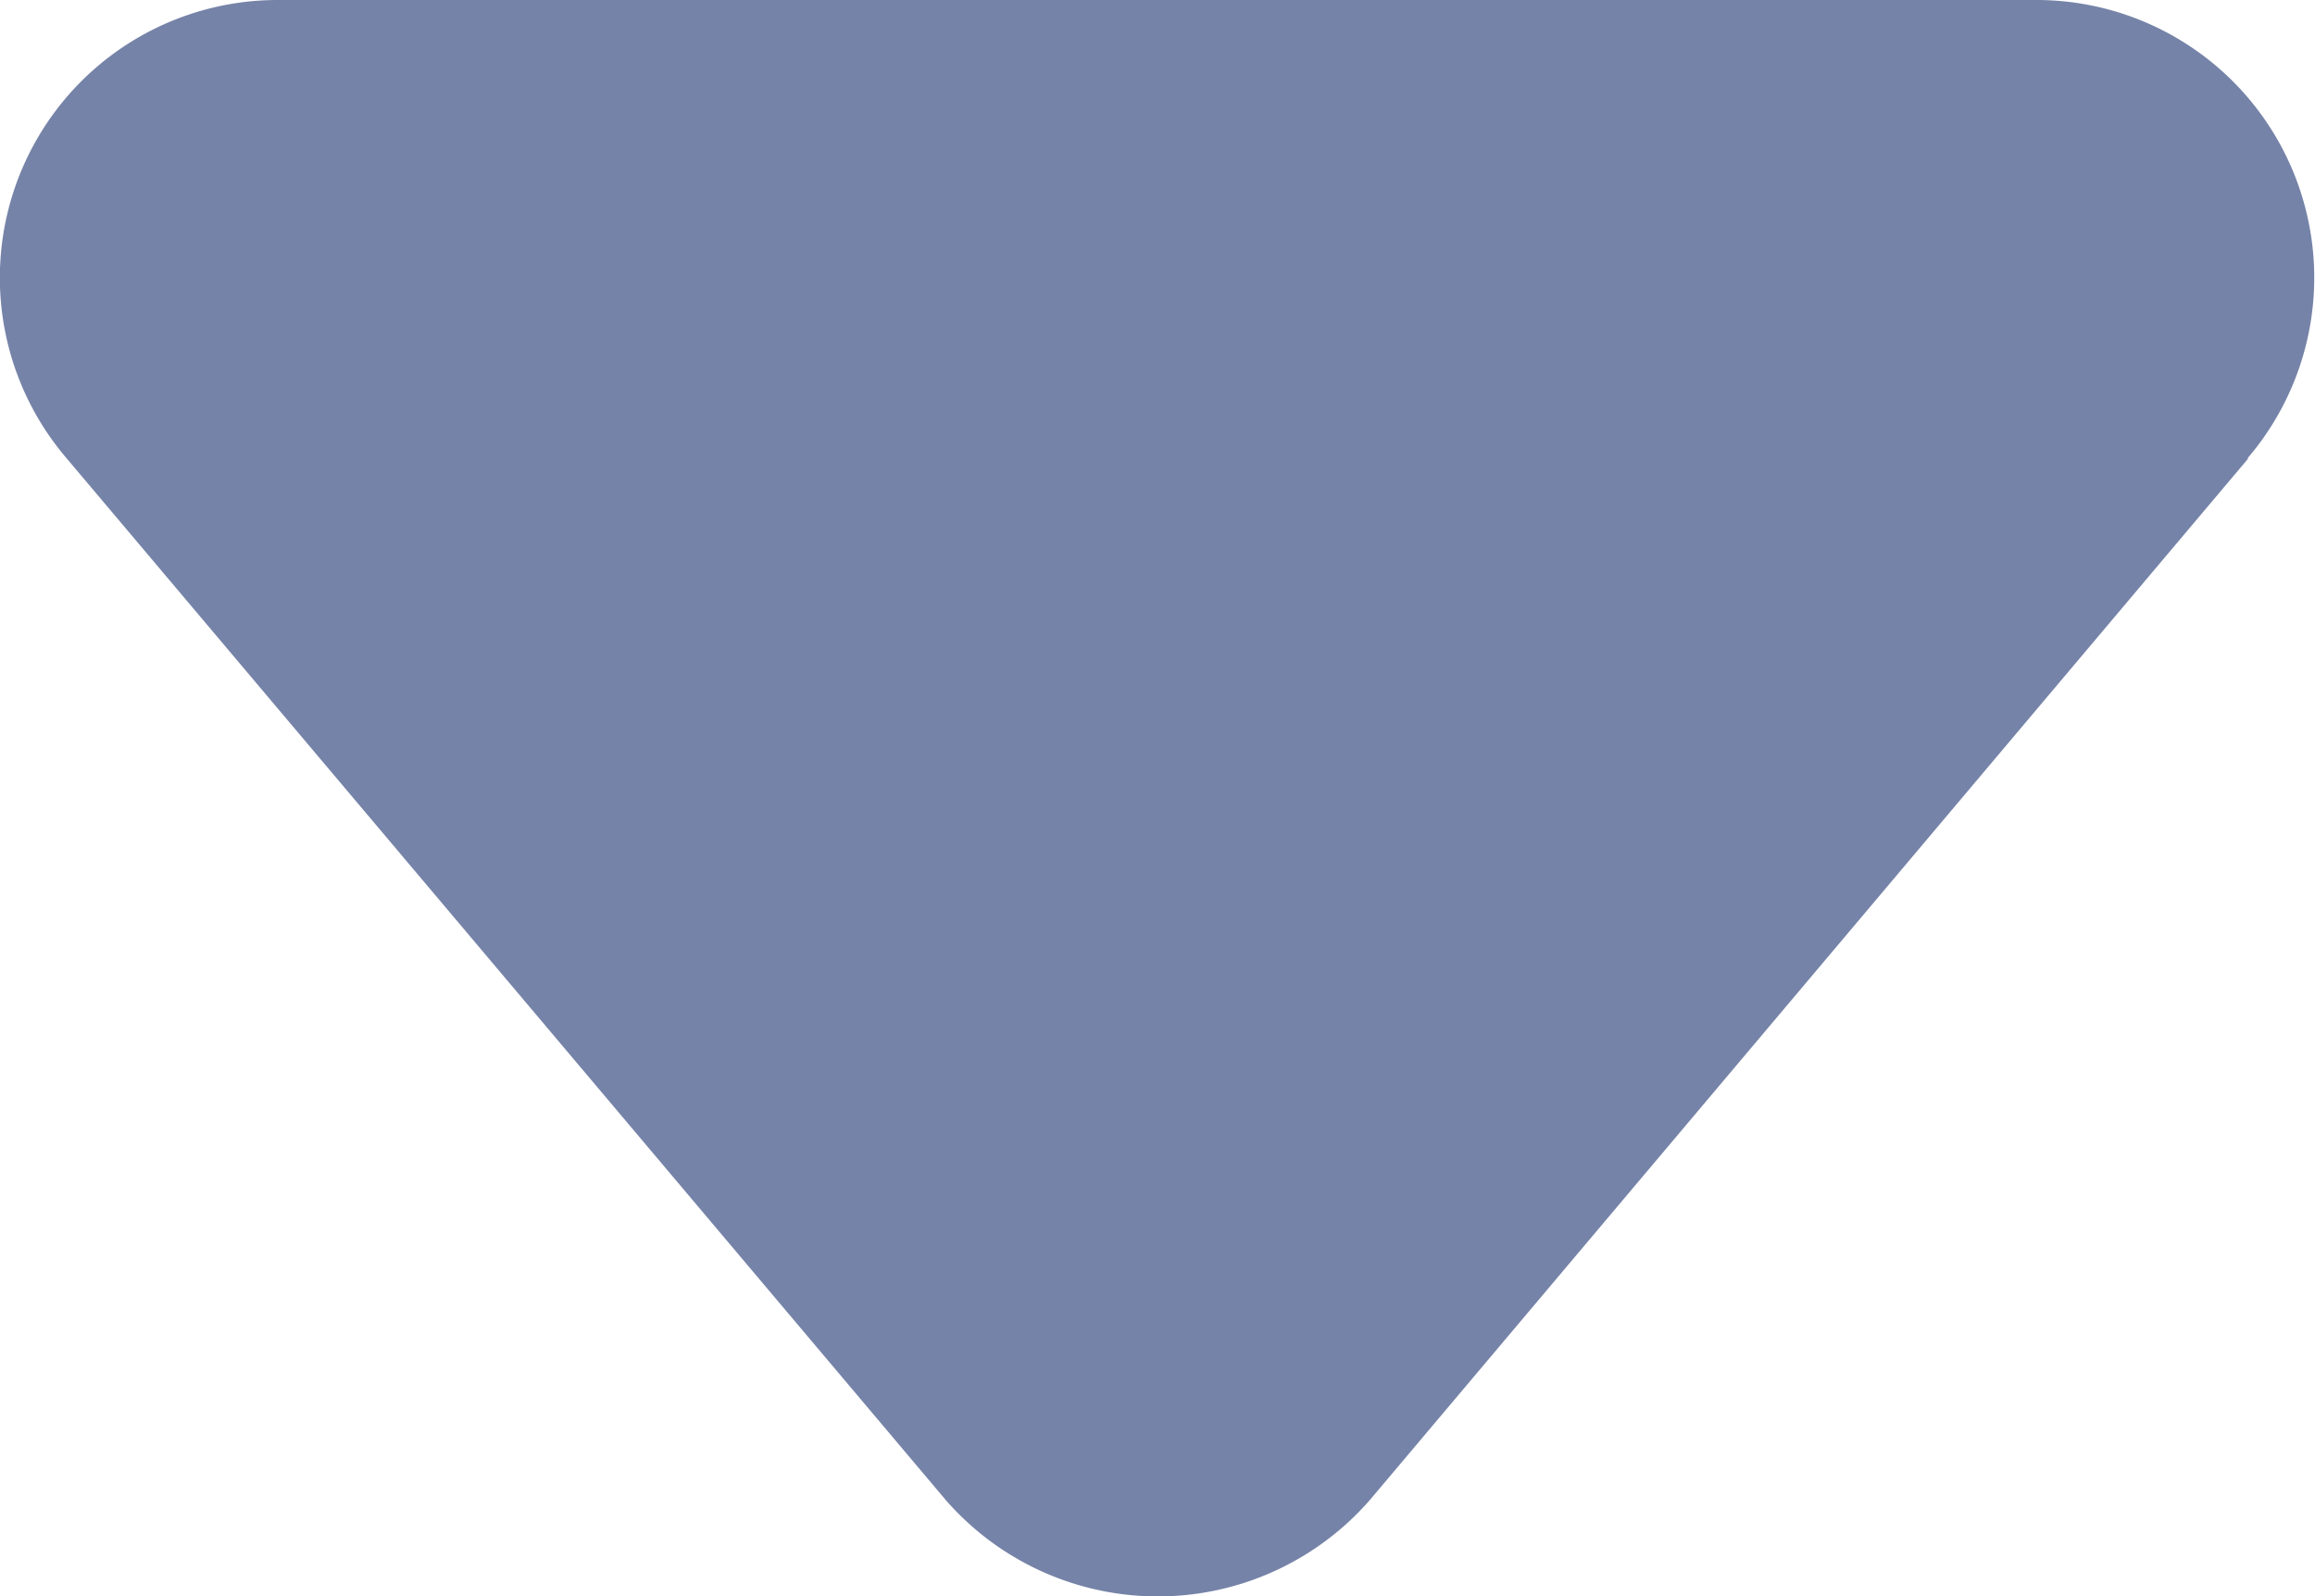 <svg xmlns="http://www.w3.org/2000/svg" width="7.775" height="5.363" viewBox="0 0 7.775 5.363"><defs><style>.a{fill:#7683a8;}</style></defs><path class="a" d="M7.551,1.54,4.6,5.04a.945.945,0,0,1-1.423,0L.224,1.54A.933.933,0,0,1,.936,0h5.9a.933.933,0,0,1,.712,1.54Z"/></svg>